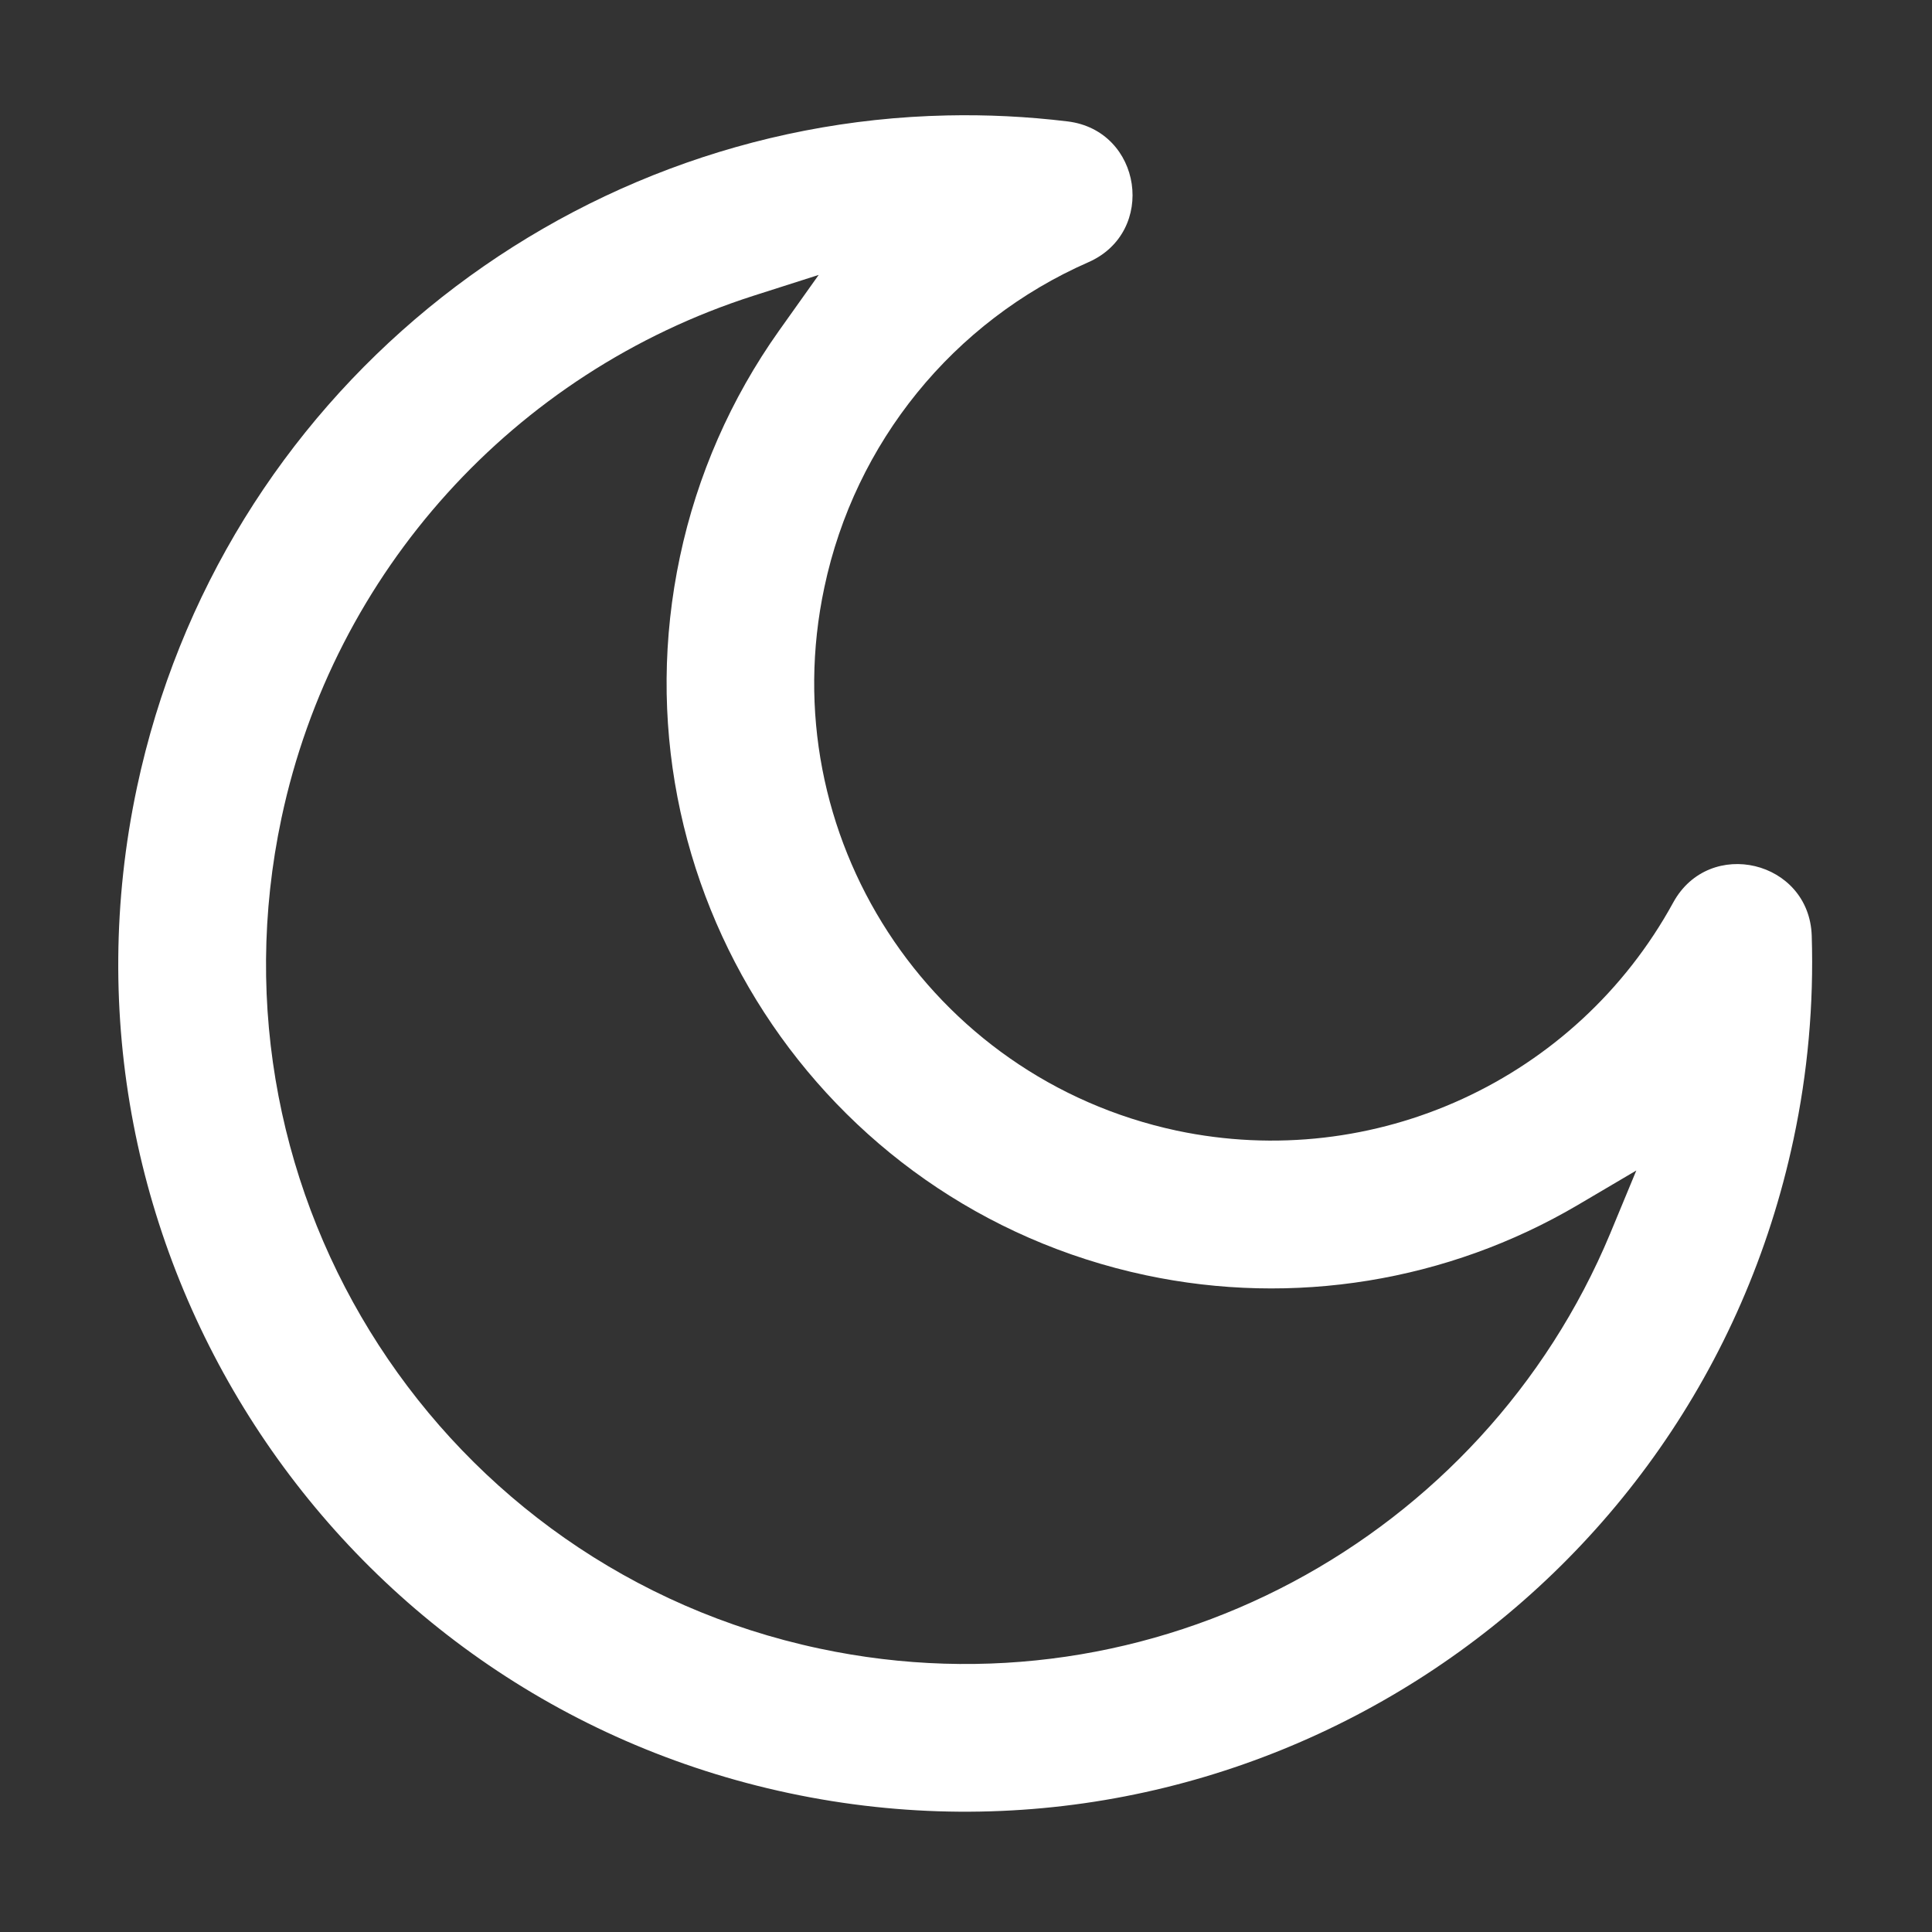 <?xml version="1.0" encoding="UTF-8" standalone="no"?>
<svg
   width="128"
   height="128"
   viewBox="0 0 20 20"
   version="1.1"
   id="svg1"
   sodipodi:docname="moon.svg"
   inkscape:version="1.3.2 (091e20e, 2023-11-25, custom)"
   xmlns:inkscape="http://www.inkscape.org/namespaces/inkscape"
   xmlns:sodipodi="http://sodipodi.sourceforge.net/DTD/sodipodi-0.dtd"
   xmlns="http://www.w3.org/2000/svg"
   xmlns:svg="http://www.w3.org/2000/svg">
  <rect x="0" y="0" width="20" height="20" fill="#333333" stroke="none"/>
  <defs
     id="defs1">
    <inkscape:path-effect
       effect="offset"
       id="path-effect1"
       is_visible="true"
       lpeversion="1.2"
       linejoin_type="miter"
       unit="mm"
       offset="-0.4"
       miter_limit="4"
       attempt_force_join="false"
       update_on_knot_move="true" />
  </defs>
  <sodipodi:namedview
     id="namedview1"
     pagecolor="#ffffff"
     bordercolor="#000000"
     borderopacity="0.247"
     inkscape:showpageshadow="2"
     inkscape:pageopacity="0.0"
     inkscape:pagecheckerboard="true"
     inkscape:deskcolor="#d1d1d1"
     labelstyle="default"
     inkscape:clip-to-page="false"
     inkscape:zoom="5.0078125"
     inkscape:cx="64"
     inkscape:cy="64"
     inkscape:window-width="1600"
     inkscape:window-height="837"
     inkscape:window-x="-8"
     inkscape:window-y="-8"
     inkscape:window-maximized="1"
     inkscape:current-layer="svg1" />
  <path
     fill="#ffffff"
     fill-rule="evenodd"
     d="m 9.803,1.195 c 0.414,-0.009 0.829,0.011 1.25,0.062 0.77,0.095 0.925,1.144 0.215,1.457 -1.401,0.614 -2.418,1.869 -2.734,3.365 -0.547,2.562 1.084,5.077 3.646,5.625 2.048,0.434 4.136,-0.525 5.141,-2.361 0.374,-0.683 1.409,-0.435 1.434,0.344 0.022,0.708 -0.041,1.416 -0.189,2.109 C 17.557,16.537 12.899,19.568 8.166,18.562 3.432,17.556 0.41,12.892 1.418,8.15 2.278,4.108 5.808,1.28 9.803,1.195 Z M 8.475,2.846 7.799,3.062 c -2.481,0.795 -4.344,2.858 -4.885,5.406 -0.832,3.918 1.659,7.767 5.57,8.598 3.459,0.736 6.867,-1.137 8.184,-4.295 l 0.271,-0.654 -0.609,0.359 c -1.346,0.791 -2.941,1.05 -4.469,0.725 C 8.478,12.482 6.319,9.149 7.039,5.762 7.217,4.921 7.567,4.124 8.064,3.424 Z"
     clip-rule="evenodd"
     id="path1"
     inkscape:path-effect="#path-effect1"
     inkscape:original-d="M8.764 6.128a4.506 4.506 0 0 1 2.6-3.196c.93-.41.727-1.784-.281-1.908C6.47.458 2.162 3.522 1.188 8.102c-1.035 4.87 2.067 9.656 6.93 10.69c4.862 1.033 9.642-2.078 10.677-6.947a9.045 9.045 0 0 0 .195-2.166c-.032-1.019-1.388-1.343-1.877-.449a4.504 4.504 0 0 1-4.885 2.245a4.505 4.505 0 0 1-3.464-5.347Zm-.23 10.707c-3.782-.803-6.195-4.527-5.39-8.317a7.022 7.022 0 0 1 4.727-5.23a6.512 6.512 0 0 0-1.063 2.424c-.747 3.516 1.493 6.973 5.005 7.72a6.487 6.487 0 0 0 4.636-.752c-1.273 3.053-4.57 4.867-7.916 4.155Z" />
</svg>
